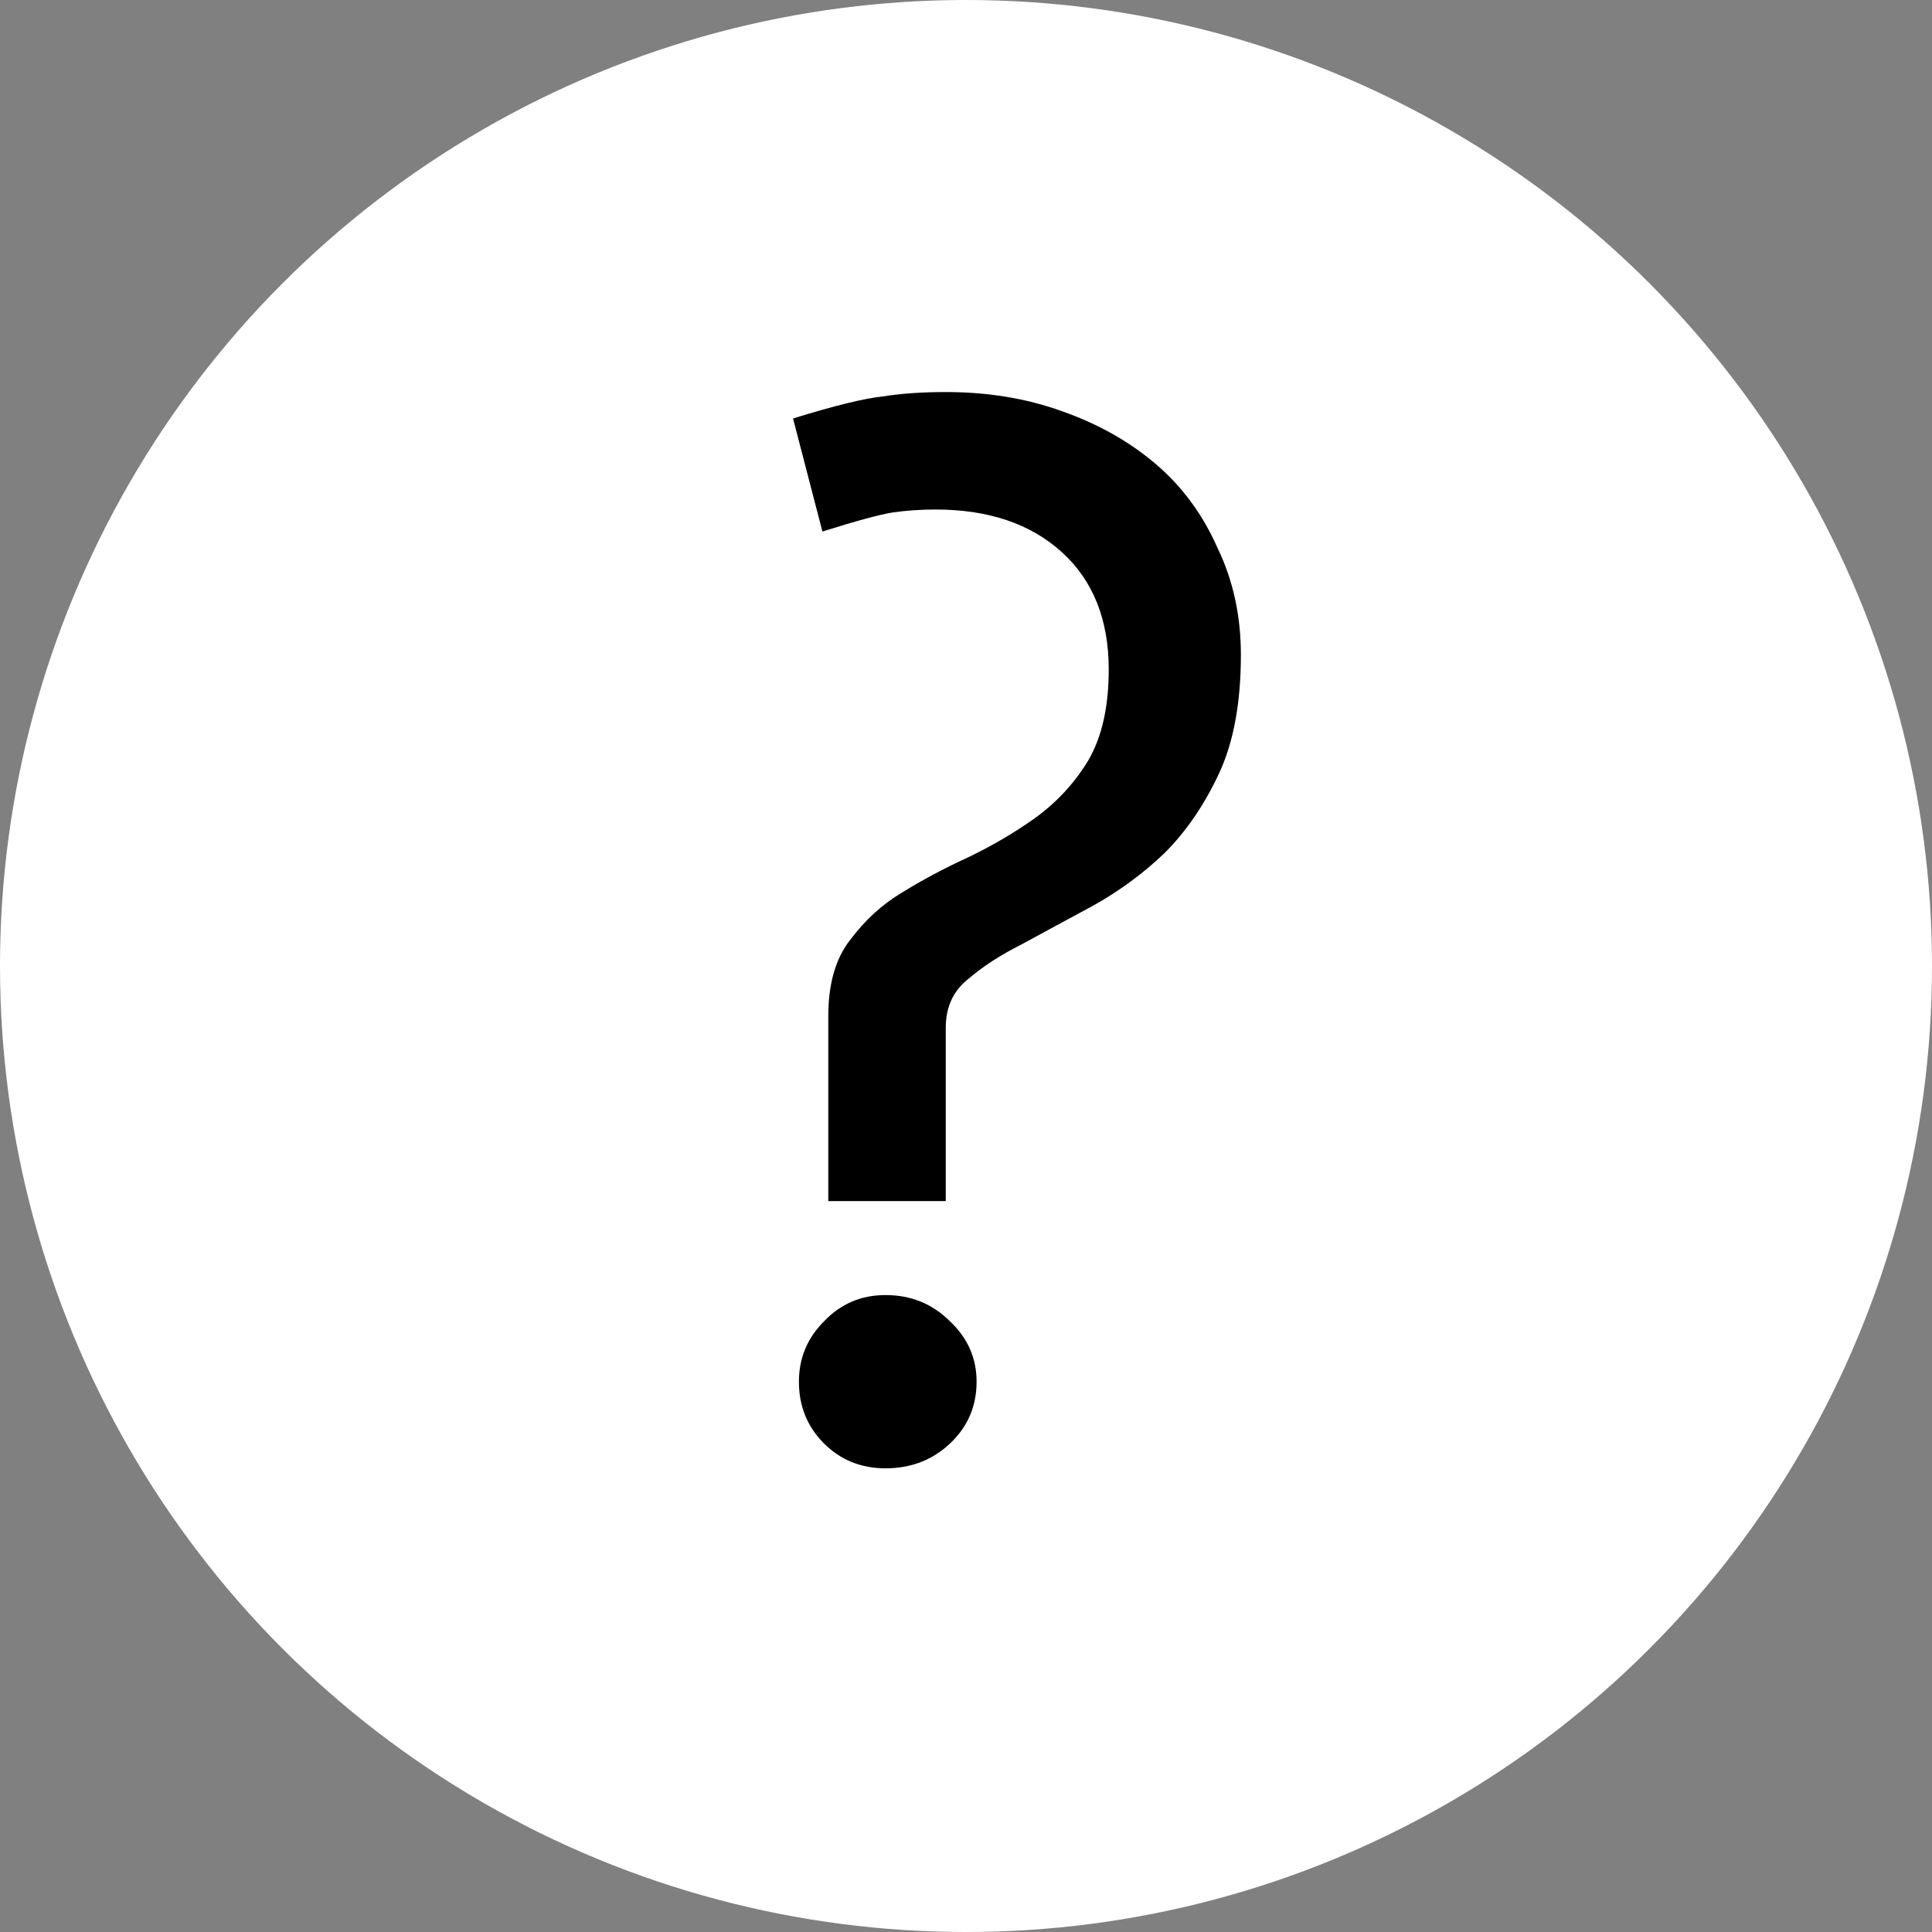 <svg width="50" height="50" viewBox="0 0 50 50" fill="none" xmlns="http://www.w3.org/2000/svg">
<rect x="0" y="0" width="50" height="50" fill="#808080" stroke="none"/>
<circle cx="25" cy="25" r="25" fill="white"/>
<path d="M21.436 26.296C21.436 25.46 21.626 24.801 22.006 24.32C22.386 23.813 22.829 23.408 23.336 23.104C23.868 22.775 24.438 22.471 25.046 22.192C25.68 21.888 26.262 21.546 26.794 21.166C27.352 20.761 27.808 20.267 28.162 19.684C28.517 19.076 28.694 18.291 28.694 17.328C28.694 16.036 28.289 15.023 27.478 14.288C26.668 13.553 25.578 13.186 24.21 13.186C23.83 13.186 23.463 13.211 23.108 13.262C22.779 13.313 22.171 13.477 21.284 13.756L20.524 10.83C21.588 10.501 22.361 10.311 22.842 10.26C23.323 10.184 23.868 10.146 24.476 10.146C25.566 10.146 26.566 10.311 27.478 10.64C28.416 10.969 29.226 11.425 29.91 12.008C30.594 12.591 31.126 13.313 31.506 14.174C31.912 15.01 32.114 15.935 32.114 16.948C32.114 18.189 31.924 19.215 31.544 20.026C31.164 20.837 30.695 21.521 30.138 22.078C29.581 22.61 28.96 23.066 28.276 23.446C27.617 23.801 27.009 24.13 26.452 24.434C25.895 24.713 25.426 25.017 25.046 25.346C24.666 25.65 24.476 26.068 24.476 26.6V31.084H21.436V26.296ZM20.676 35.758C20.676 35.15 20.892 34.631 21.322 34.2C21.753 33.744 22.285 33.516 22.918 33.516C23.577 33.516 24.134 33.744 24.59 34.2C25.046 34.631 25.274 35.15 25.274 35.758C25.274 36.391 25.046 36.923 24.59 37.354C24.134 37.785 23.577 38 22.918 38C22.285 38 21.753 37.785 21.322 37.354C20.892 36.923 20.676 36.391 20.676 35.758Z" fill="black"/>
</svg>
